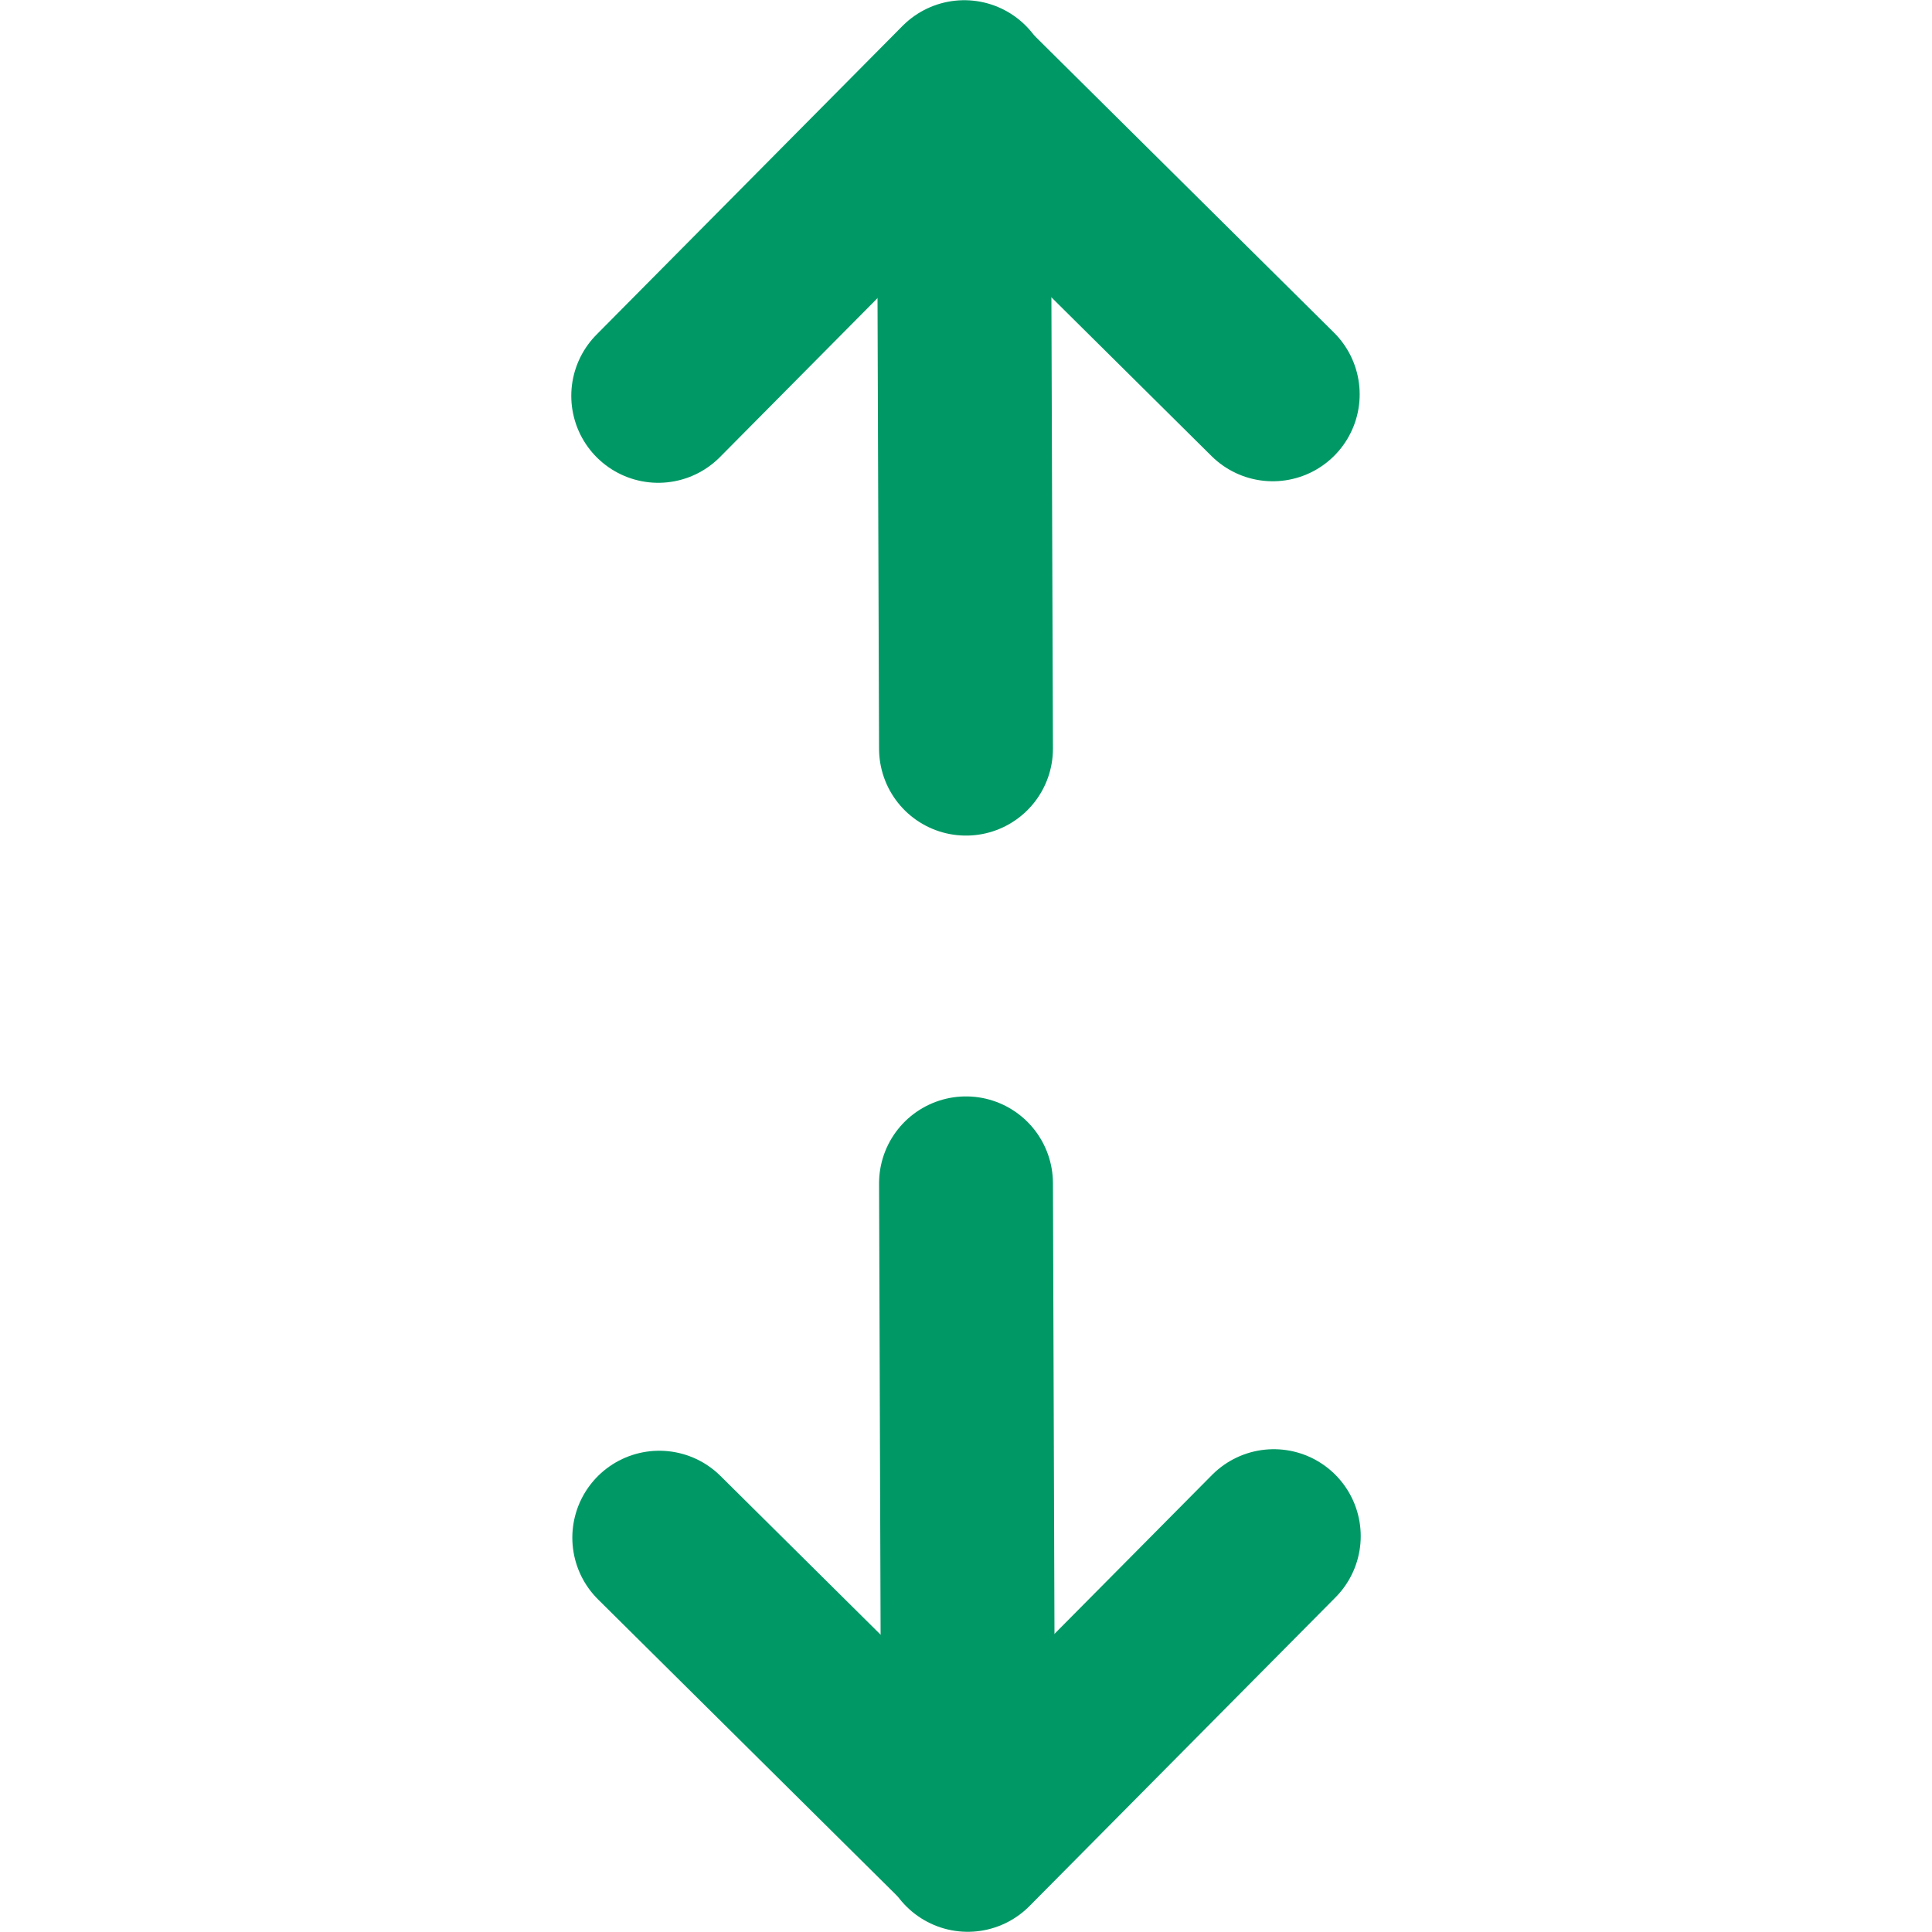 <svg width="400" height="400" viewBox="0 0 400 400" fill="none" xmlns="http://www.w3.org/2000/svg">
<path d="M200 155L199.589 35" stroke="#009966" stroke-width="36" stroke-linecap="round" stroke-linejoin="round"/>
<path d="M199.64 18.042L136.277 81.959" stroke="#009966" stroke-width="36" stroke-linecap="round" stroke-linejoin="round"/>
<path d="M263.506 81.64L199.589 18.277" stroke="#009966" stroke-width="36" stroke-linecap="round" stroke-linejoin="round"/>
<path d="M200 245L200.411 365" stroke="#009966" stroke-width="36" stroke-linecap="round" stroke-linejoin="round"/>
<path d="M200.36 381.958L263.723 318.042" stroke="#009966" stroke-width="36" stroke-linecap="round" stroke-linejoin="round"/>
<path d="M136.494 318.36L200.411 381.723" stroke="#009966" stroke-width="36" stroke-linecap="round" stroke-linejoin="round"/>
</svg>
